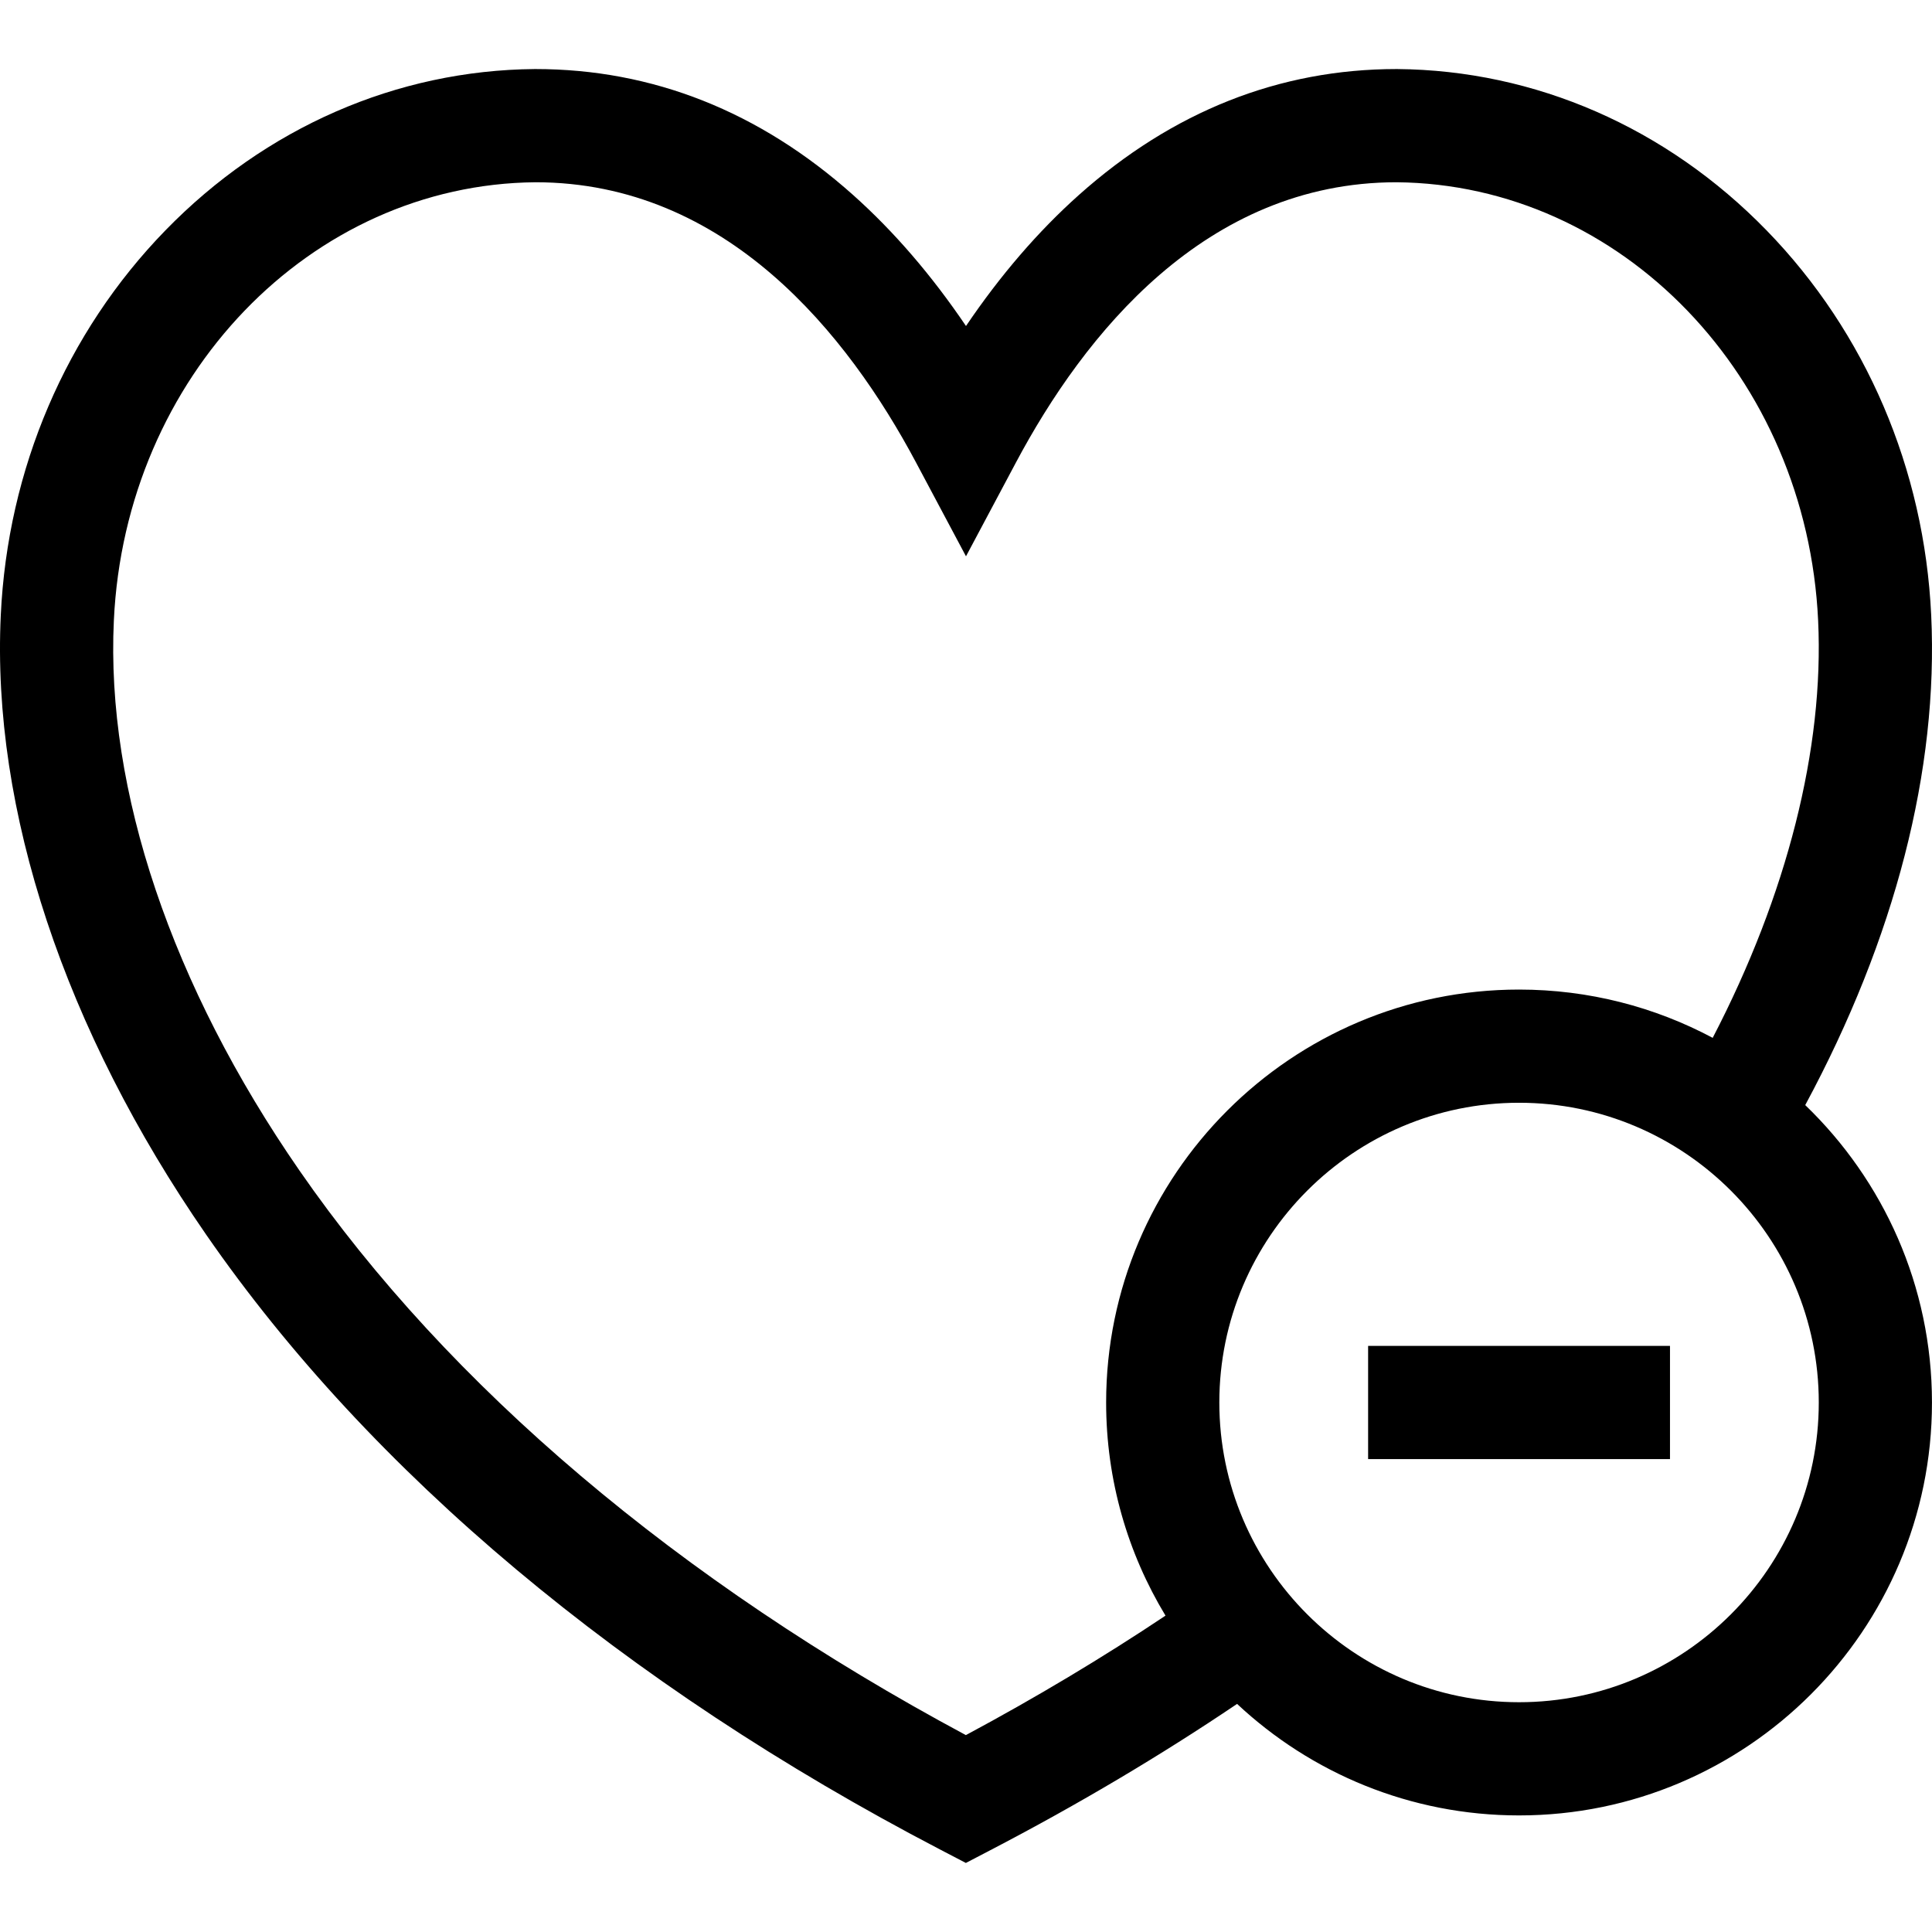 <svg id="Capa_1" enable-background="new 0 0 512 512" height="512" viewBox="0 0 512 512" width="512" xmlns="http://www.w3.org/2000/svg"><g><path d="m478.405 292.86c23.818-44.224 35.334-88.887 33.382-129.83-1.809-38.71-17.301-74.926-43.625-101.975-26.534-27.265-61.303-42.45-97.903-42.757h-.126c-31.073 0-59.408 11.23-84.219 33.377-10.805 9.646-20.817 21.272-29.916 34.722-9.1-13.452-19.11-25.076-29.917-34.722-24.811-22.147-53.147-33.377-84.219-33.377h-.126c-36.599.308-71.369 15.493-97.903 42.757-26.324 27.049-41.817 63.265-43.624 101.961-2.458 51.57 16.877 109.884 54.443 164.2 43.551 62.968 110.766 119.289 194.38 162.872l6.933 3.614 6.933-3.614c22.888-11.93 44.68-24.863 64.945-38.535 19.573 18.321 45.86 29.553 74.721 29.553 60.339 0 109.429-49.091 109.429-109.431 0-30.925-12.894-58.894-33.588-78.815zm-222.44 166.961c-76.077-40.788-137.047-92.424-176.64-149.669-33.842-48.932-51.297-100.678-49.151-145.722 3.018-64.596 52.093-115.594 111.743-116.132 50.674.03 82.806 40.398 100.841 74.266l13.24 24.863 13.24-24.863c18.034-33.868 50.167-74.236 100.841-74.266 59.65.539 108.725 51.537 111.744 116.147 1.615 33.896-8.249 72.689-27.941 110.596-15.314-8.165-32.784-12.796-51.316-12.796-60.339 0-109.429 49.091-109.429 109.431 0 20.651 5.751 39.985 15.734 56.484-16.644 11.117-34.365 21.724-52.906 31.661zm146.599-8.715c-43.798 0-79.429-35.633-79.429-79.431s35.632-79.431 79.429-79.431c43.798 0 79.43 35.633 79.43 79.431s-35.632 79.431-79.43 79.431z"/><path d="m362.565 356.675h79.999v30h-79.999z"/></g></svg>